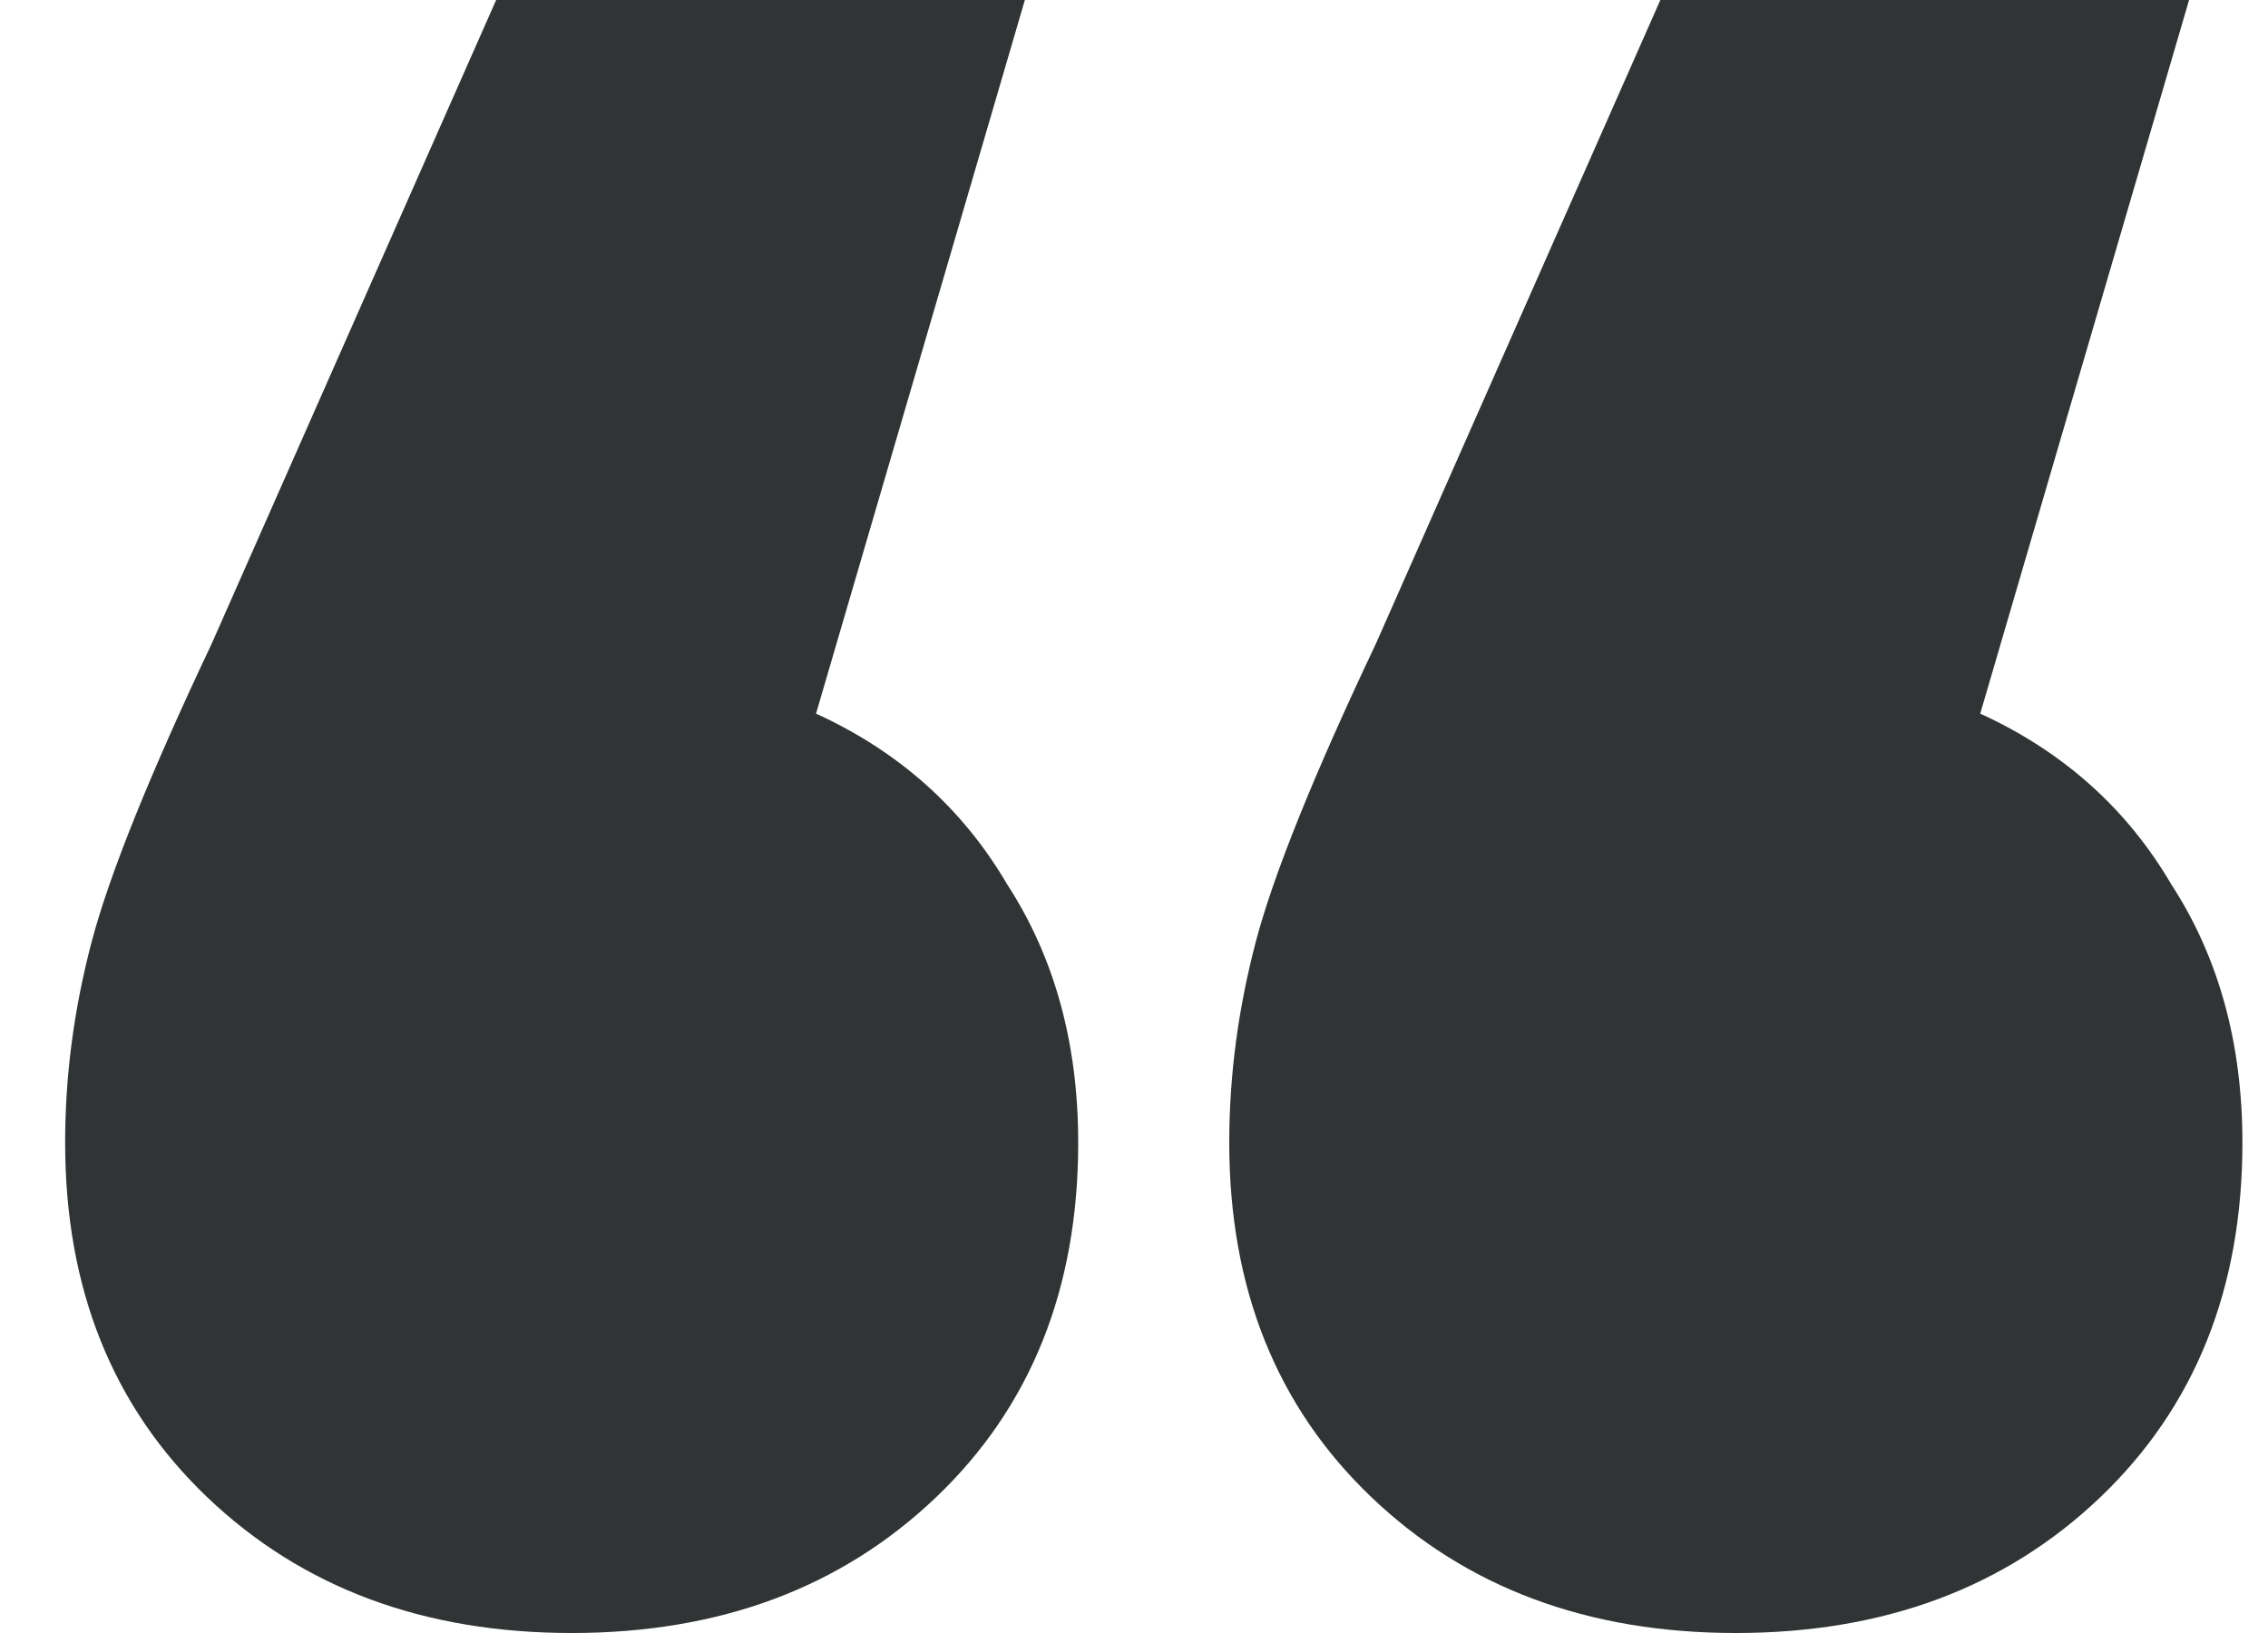 <svg width="25" height="18" viewBox="0 0 25 18" fill="none" xmlns="http://www.w3.org/2000/svg">
<path d="M8.995 7.866C9.91 8.284 10.612 8.912 11.102 9.748C11.624 10.552 11.885 11.501 11.885 12.595C11.885 14.204 11.363 15.507 10.318 16.504C9.273 17.501 7.934 18 6.302 18C4.669 18 3.33 17.501 2.285 16.504C1.24 15.507 0.718 14.204 0.718 12.595C0.718 11.855 0.816 11.115 1.012 10.375C1.208 9.635 1.649 8.542 2.334 7.094L5.469 0H11.297L8.995 7.866ZM21.828 7.866C22.742 8.284 23.444 8.912 23.934 9.748C24.457 10.552 24.718 11.501 24.718 12.595C24.718 14.204 24.195 15.507 23.151 16.504C22.106 17.501 20.767 18 19.134 18C17.502 18 16.163 17.501 15.118 16.504C14.073 15.507 13.55 14.204 13.55 12.595C13.55 11.855 13.649 11.115 13.844 10.375C14.04 9.635 14.481 8.542 15.167 7.094L18.302 0H24.13L21.828 7.866Z" fill="#303435"/>
</svg>
